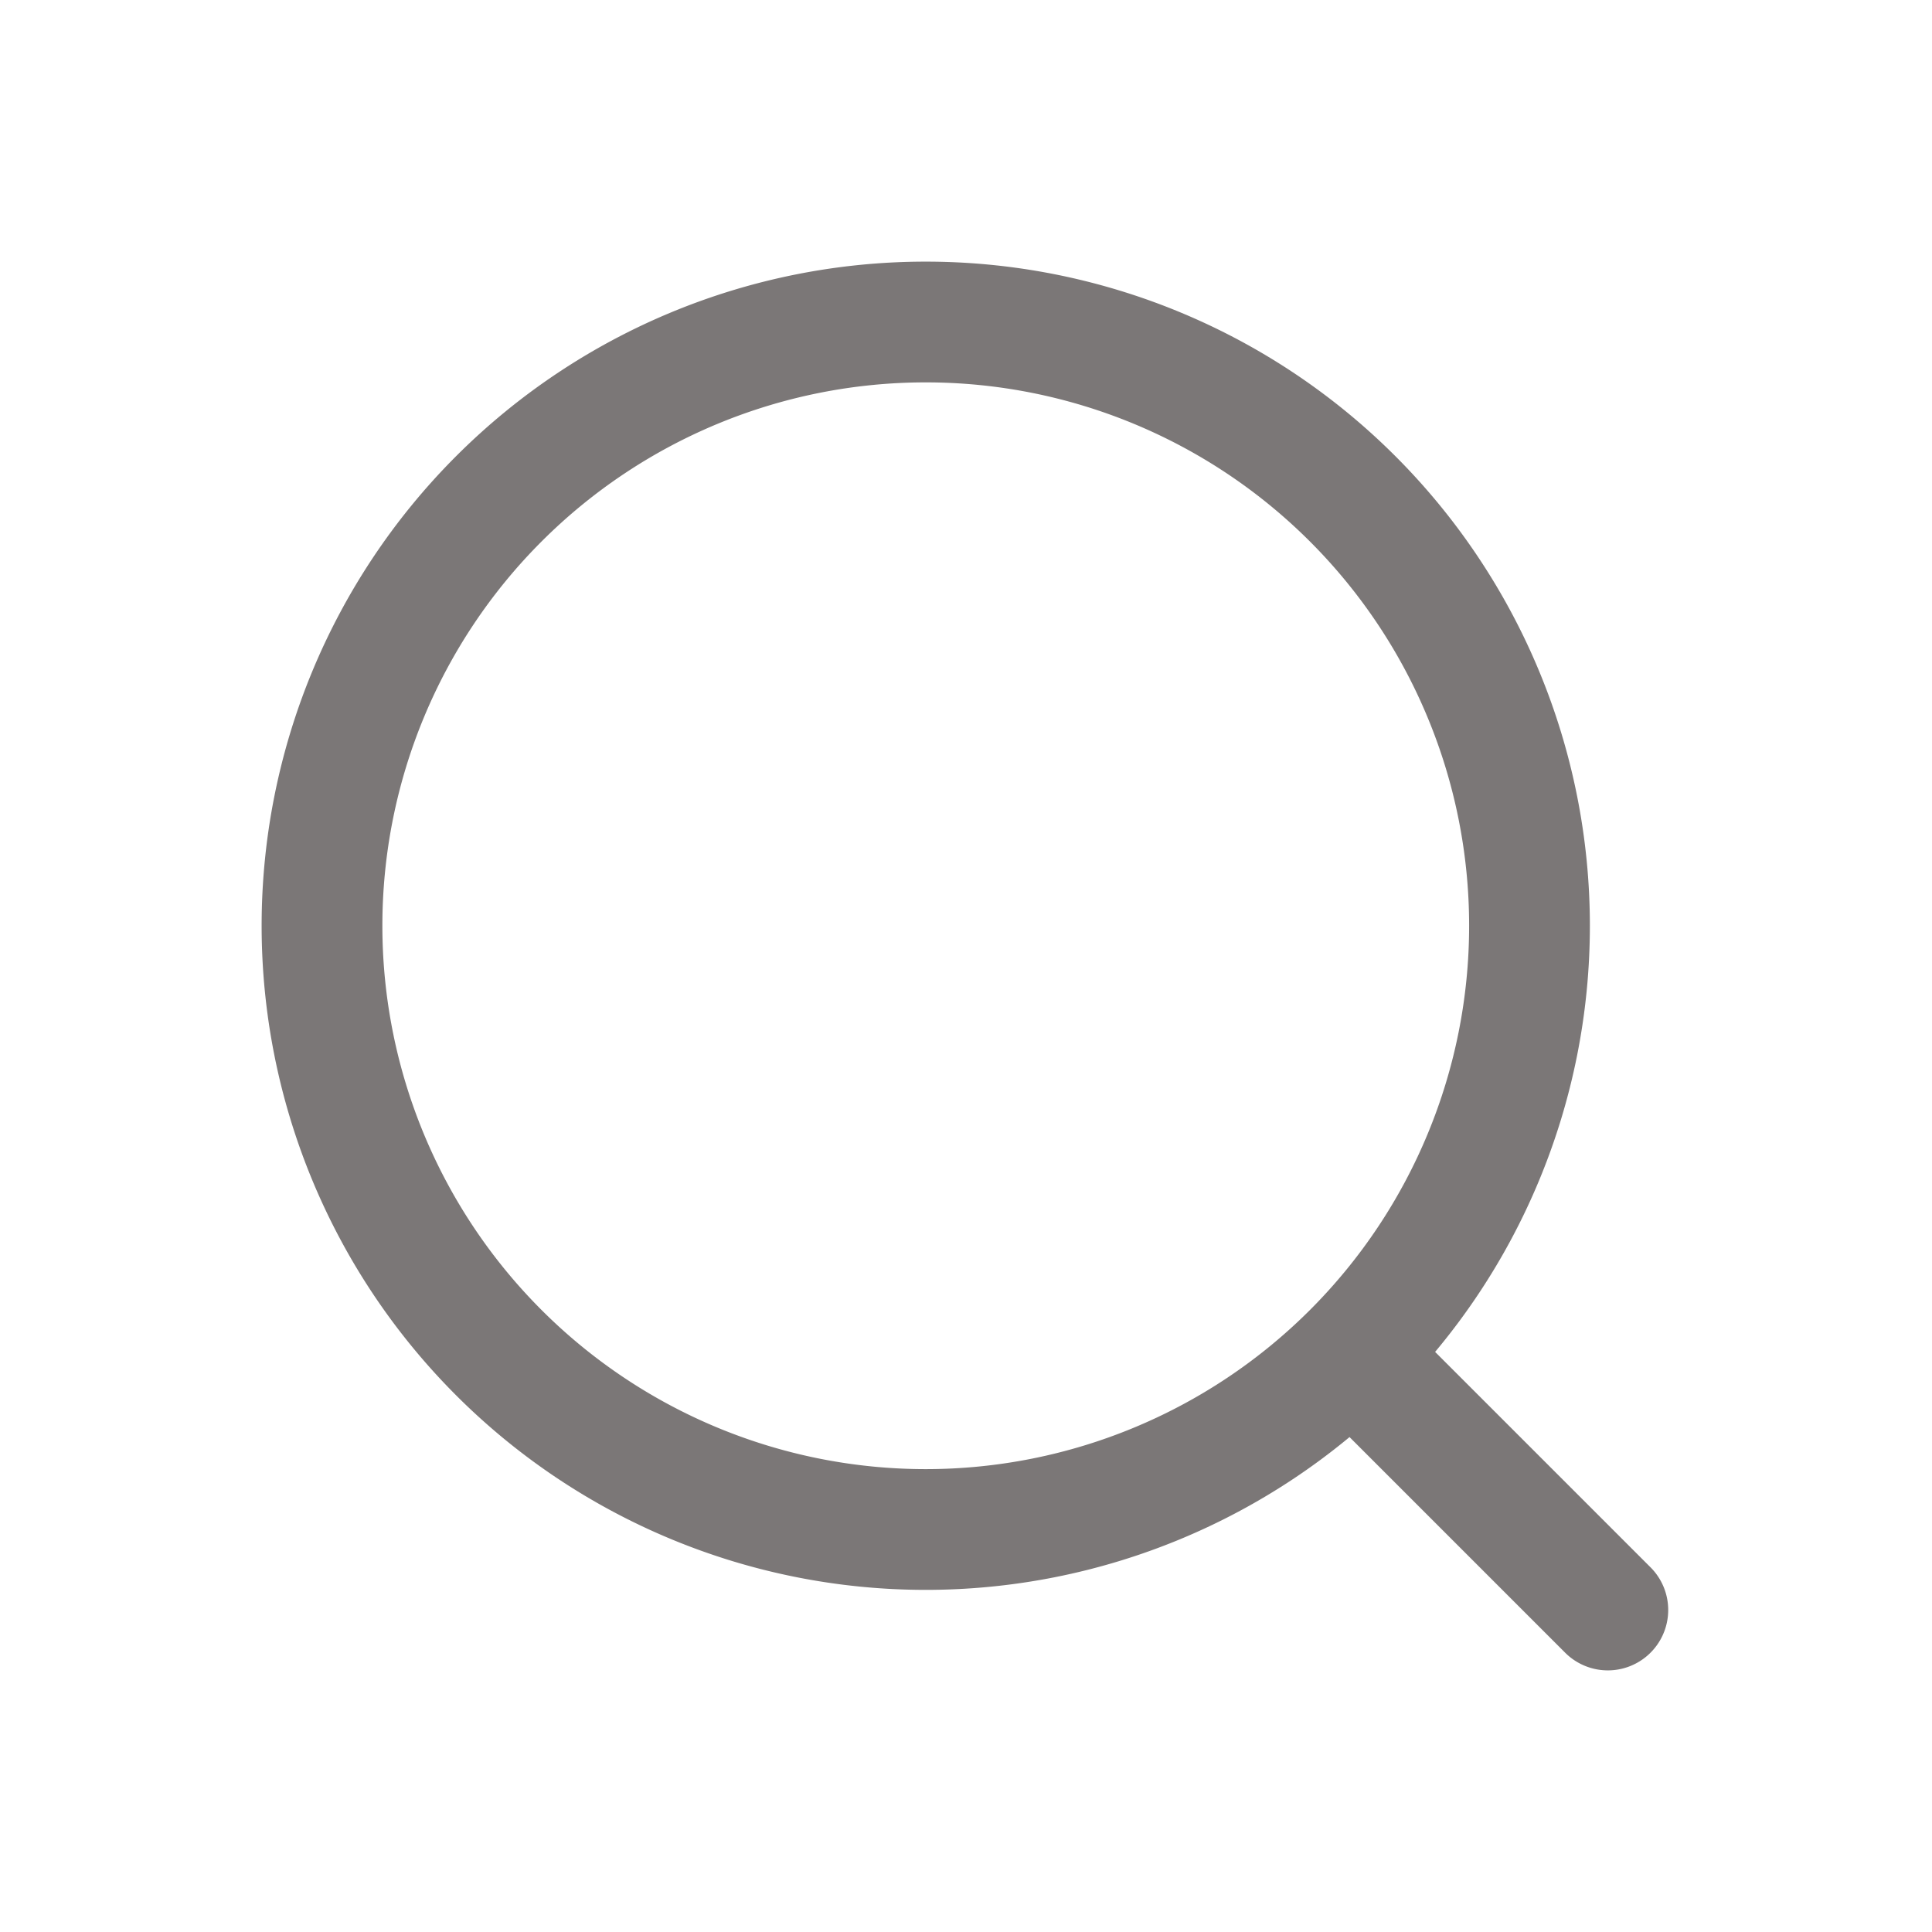 <svg xmlns="http://www.w3.org/2000/svg" width="24" height="24" viewBox="0 0 24 24"><path fill="none" stroke="#7B7777" stroke-linecap="round" stroke-linejoin="round" stroke-width="1.5" d="M19 11.5a7.5 7.5 0 1 1-15 0a7.5 7.5 0 0 1 15 0m-2.107 5.42l3.08 3.08"/></svg>